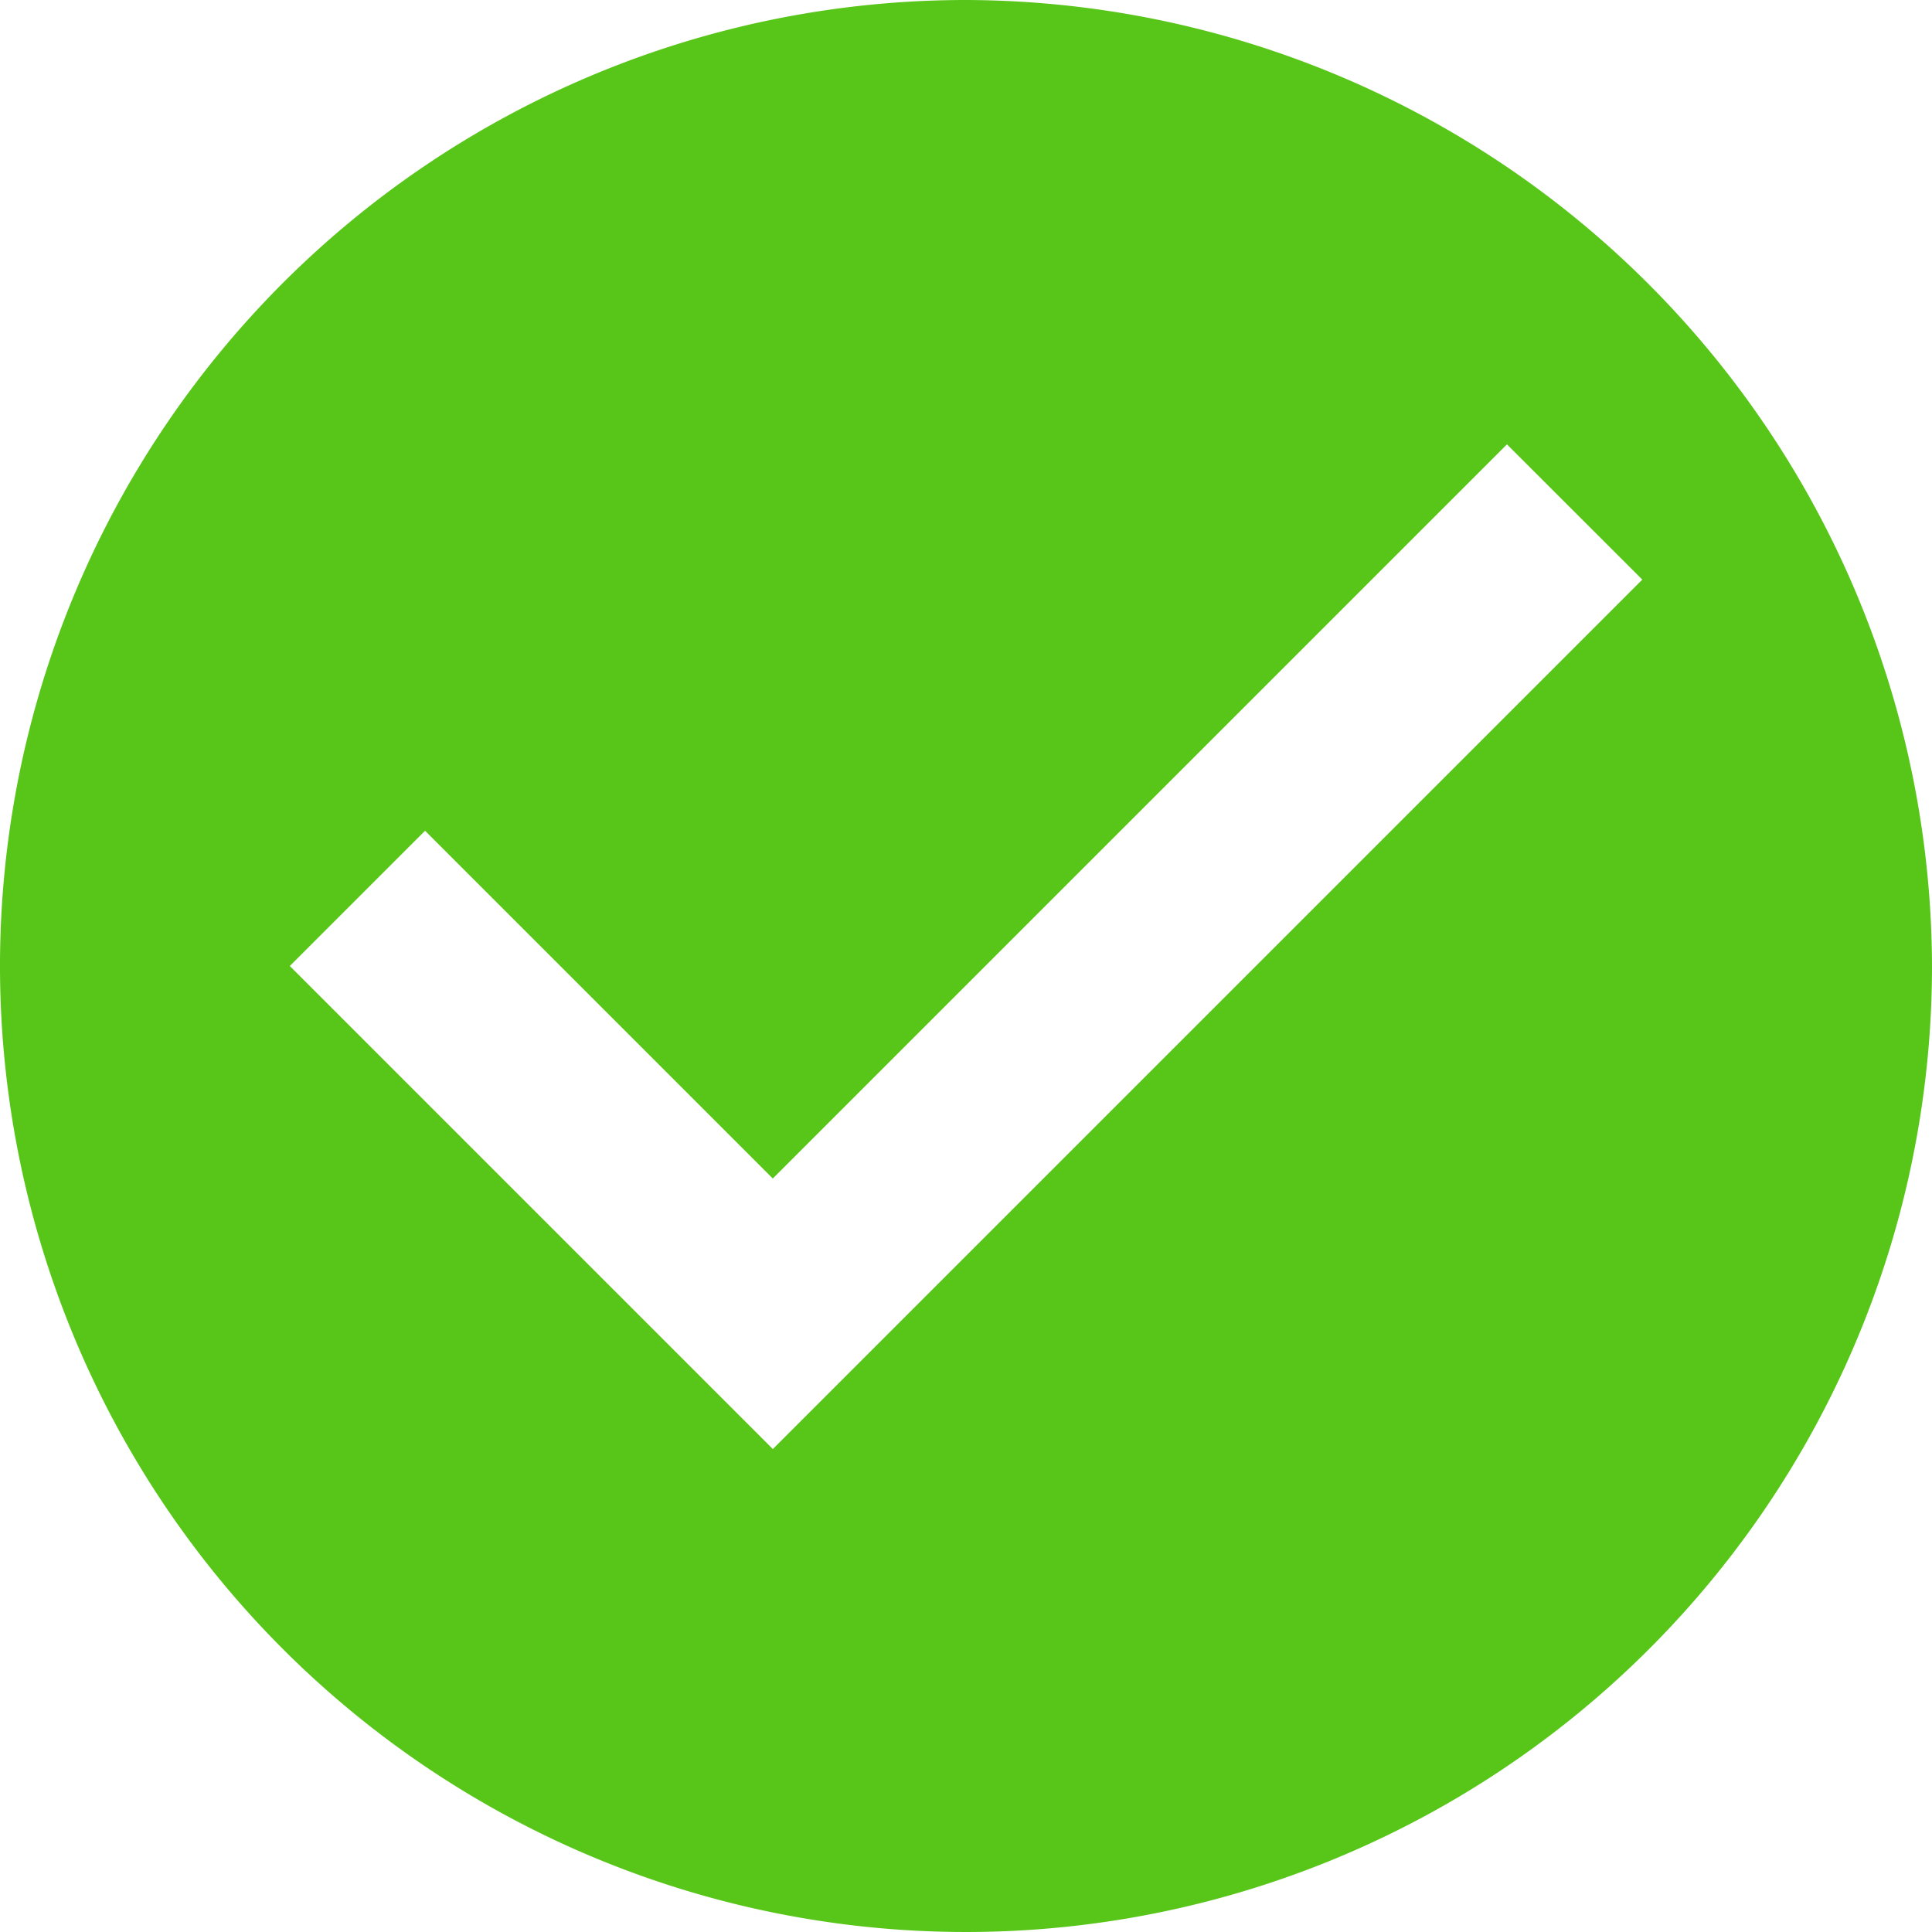 <svg id="compliance" xmlns="http://www.w3.org/2000/svg" width="100.112" height="100.112" viewBox="0 0 100.112 100.112">
  <g id="Core">
    <g id="check-circle">
      <path id="Shape" d="M50.056,0a50.056,50.056,0,1,0,50.056,50.056A50.2,50.2,0,0,0,50.056,0ZM40.045,75.084,15.017,50.056l7.008-7.008,18.02,18.02L78.087,23.026,85.1,30.034l-45.05,45.05Z" fill="#58c619" fill-rule="evenodd"/>
    </g>
  </g>
</svg>
